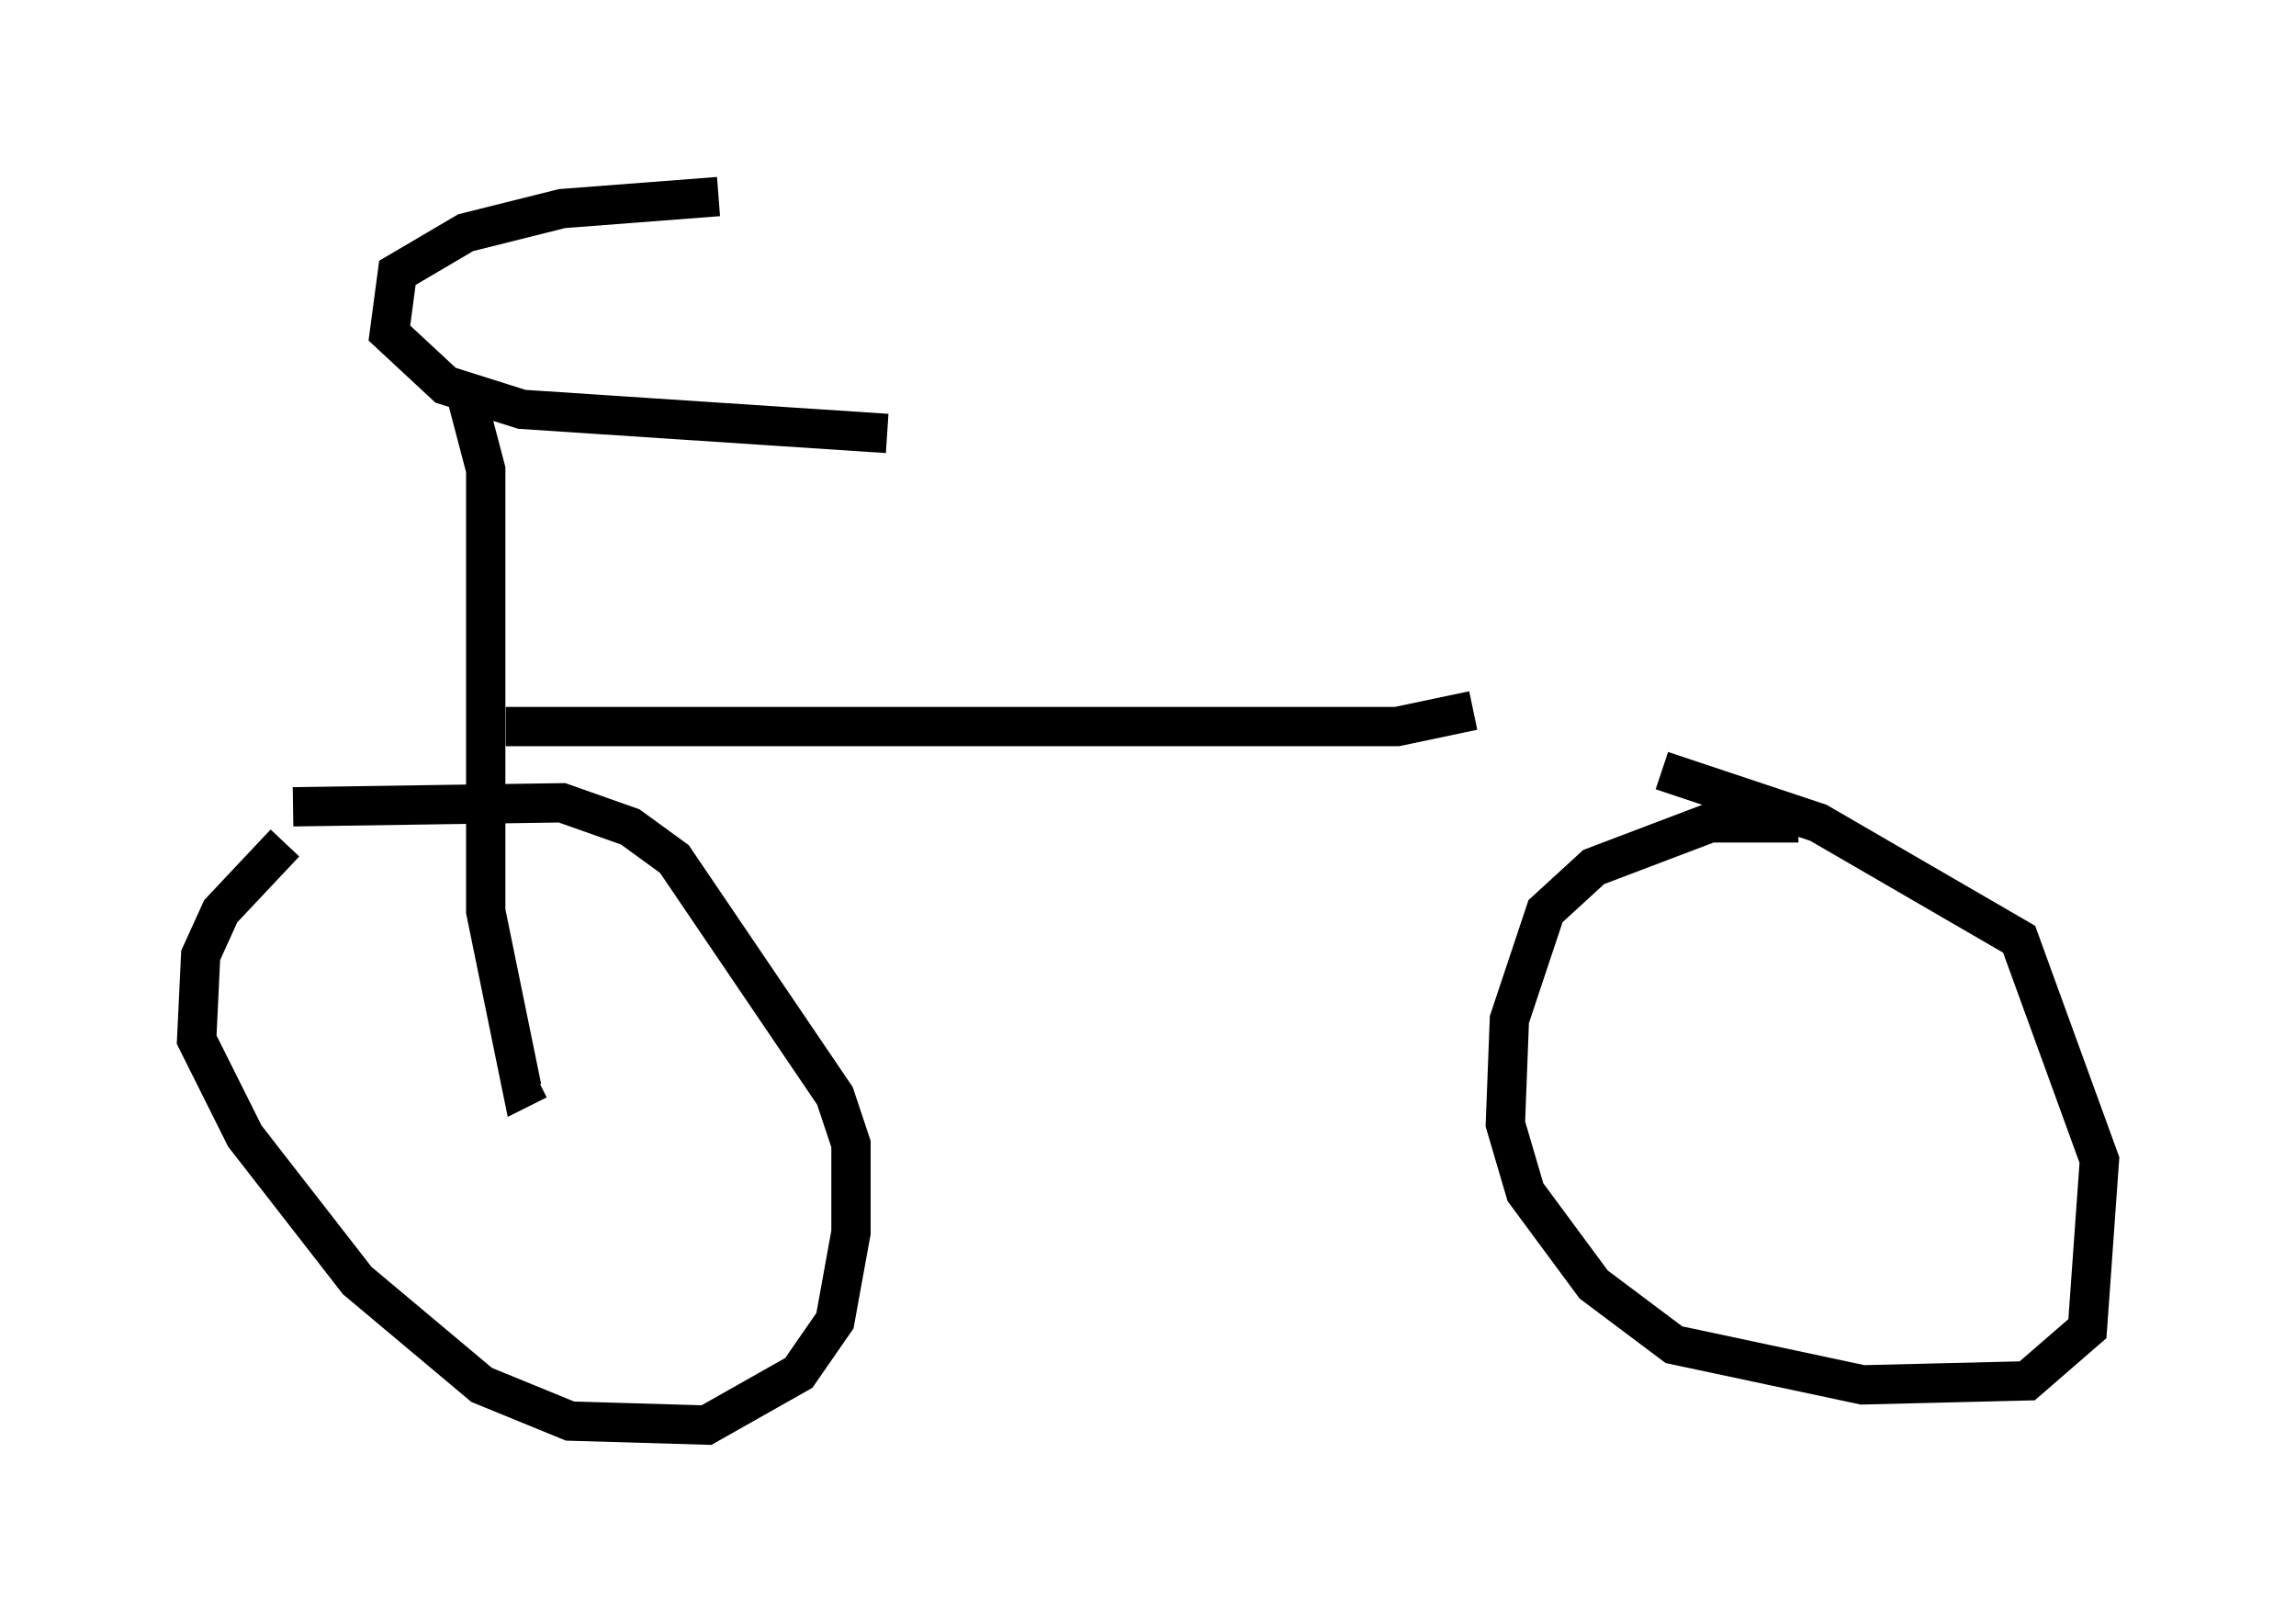 <?xml version="1.0" encoding="utf-8" ?>
<svg baseProfile="full" height="41.238" version="1.1" width="58.388" xmlns="http://www.w3.org/2000/svg" xmlns:ev="http://www.w3.org/2001/xml-events" xmlns:xlink="http://www.w3.org/1999/xlink"><defs /><rect fill="white" height="41.238" width="58.388" x="0" y="0" /><path d="M8.471, 20.721 m-1.225, 0.715 l-1.633, 1.735 -0.51, 1.123 l-0.102, 2.144 1.225, 2.45 l2.858, 3.675 3.165, 2.654 l2.246, 0.919 3.471, 0.102 l2.348, -1.327 0.919, -1.327 l0.408, -2.246 0.0, -2.246 l-0.408, -1.225 -4.083, -6.023 l-1.123, -0.817 -1.735, -0.613 l-6.84, 0.102 m38.282, 0.408 l-2.246, 0.0 -2.96, 1.123 l-1.225, 1.123 -0.919, 2.756 l-0.102, 2.654 0.51, 1.735 l1.735, 2.348 2.042, 1.531 l4.798, 1.021 4.185, -0.102 l1.531, -1.327 0.306, -4.288 l-2.042, -5.615 -5.104, -2.96 l-3.981, -1.327 m-23.99, -14.598 l-3.981, 0.306 -2.45, 0.613 l-1.735, 1.021 -0.204, 1.531 l1.429, 1.327 1.94, 0.613 l9.29, 0.613 m-10.719, -1.021 l0.51, 1.94 0.0, 11.229 l0.919, 4.492 0.408, -0.204 m-0.817, -8.983 l22.663, 0.0 1.94, -0.408 " fill="none" stroke="black" stroke-width="1" /></svg>